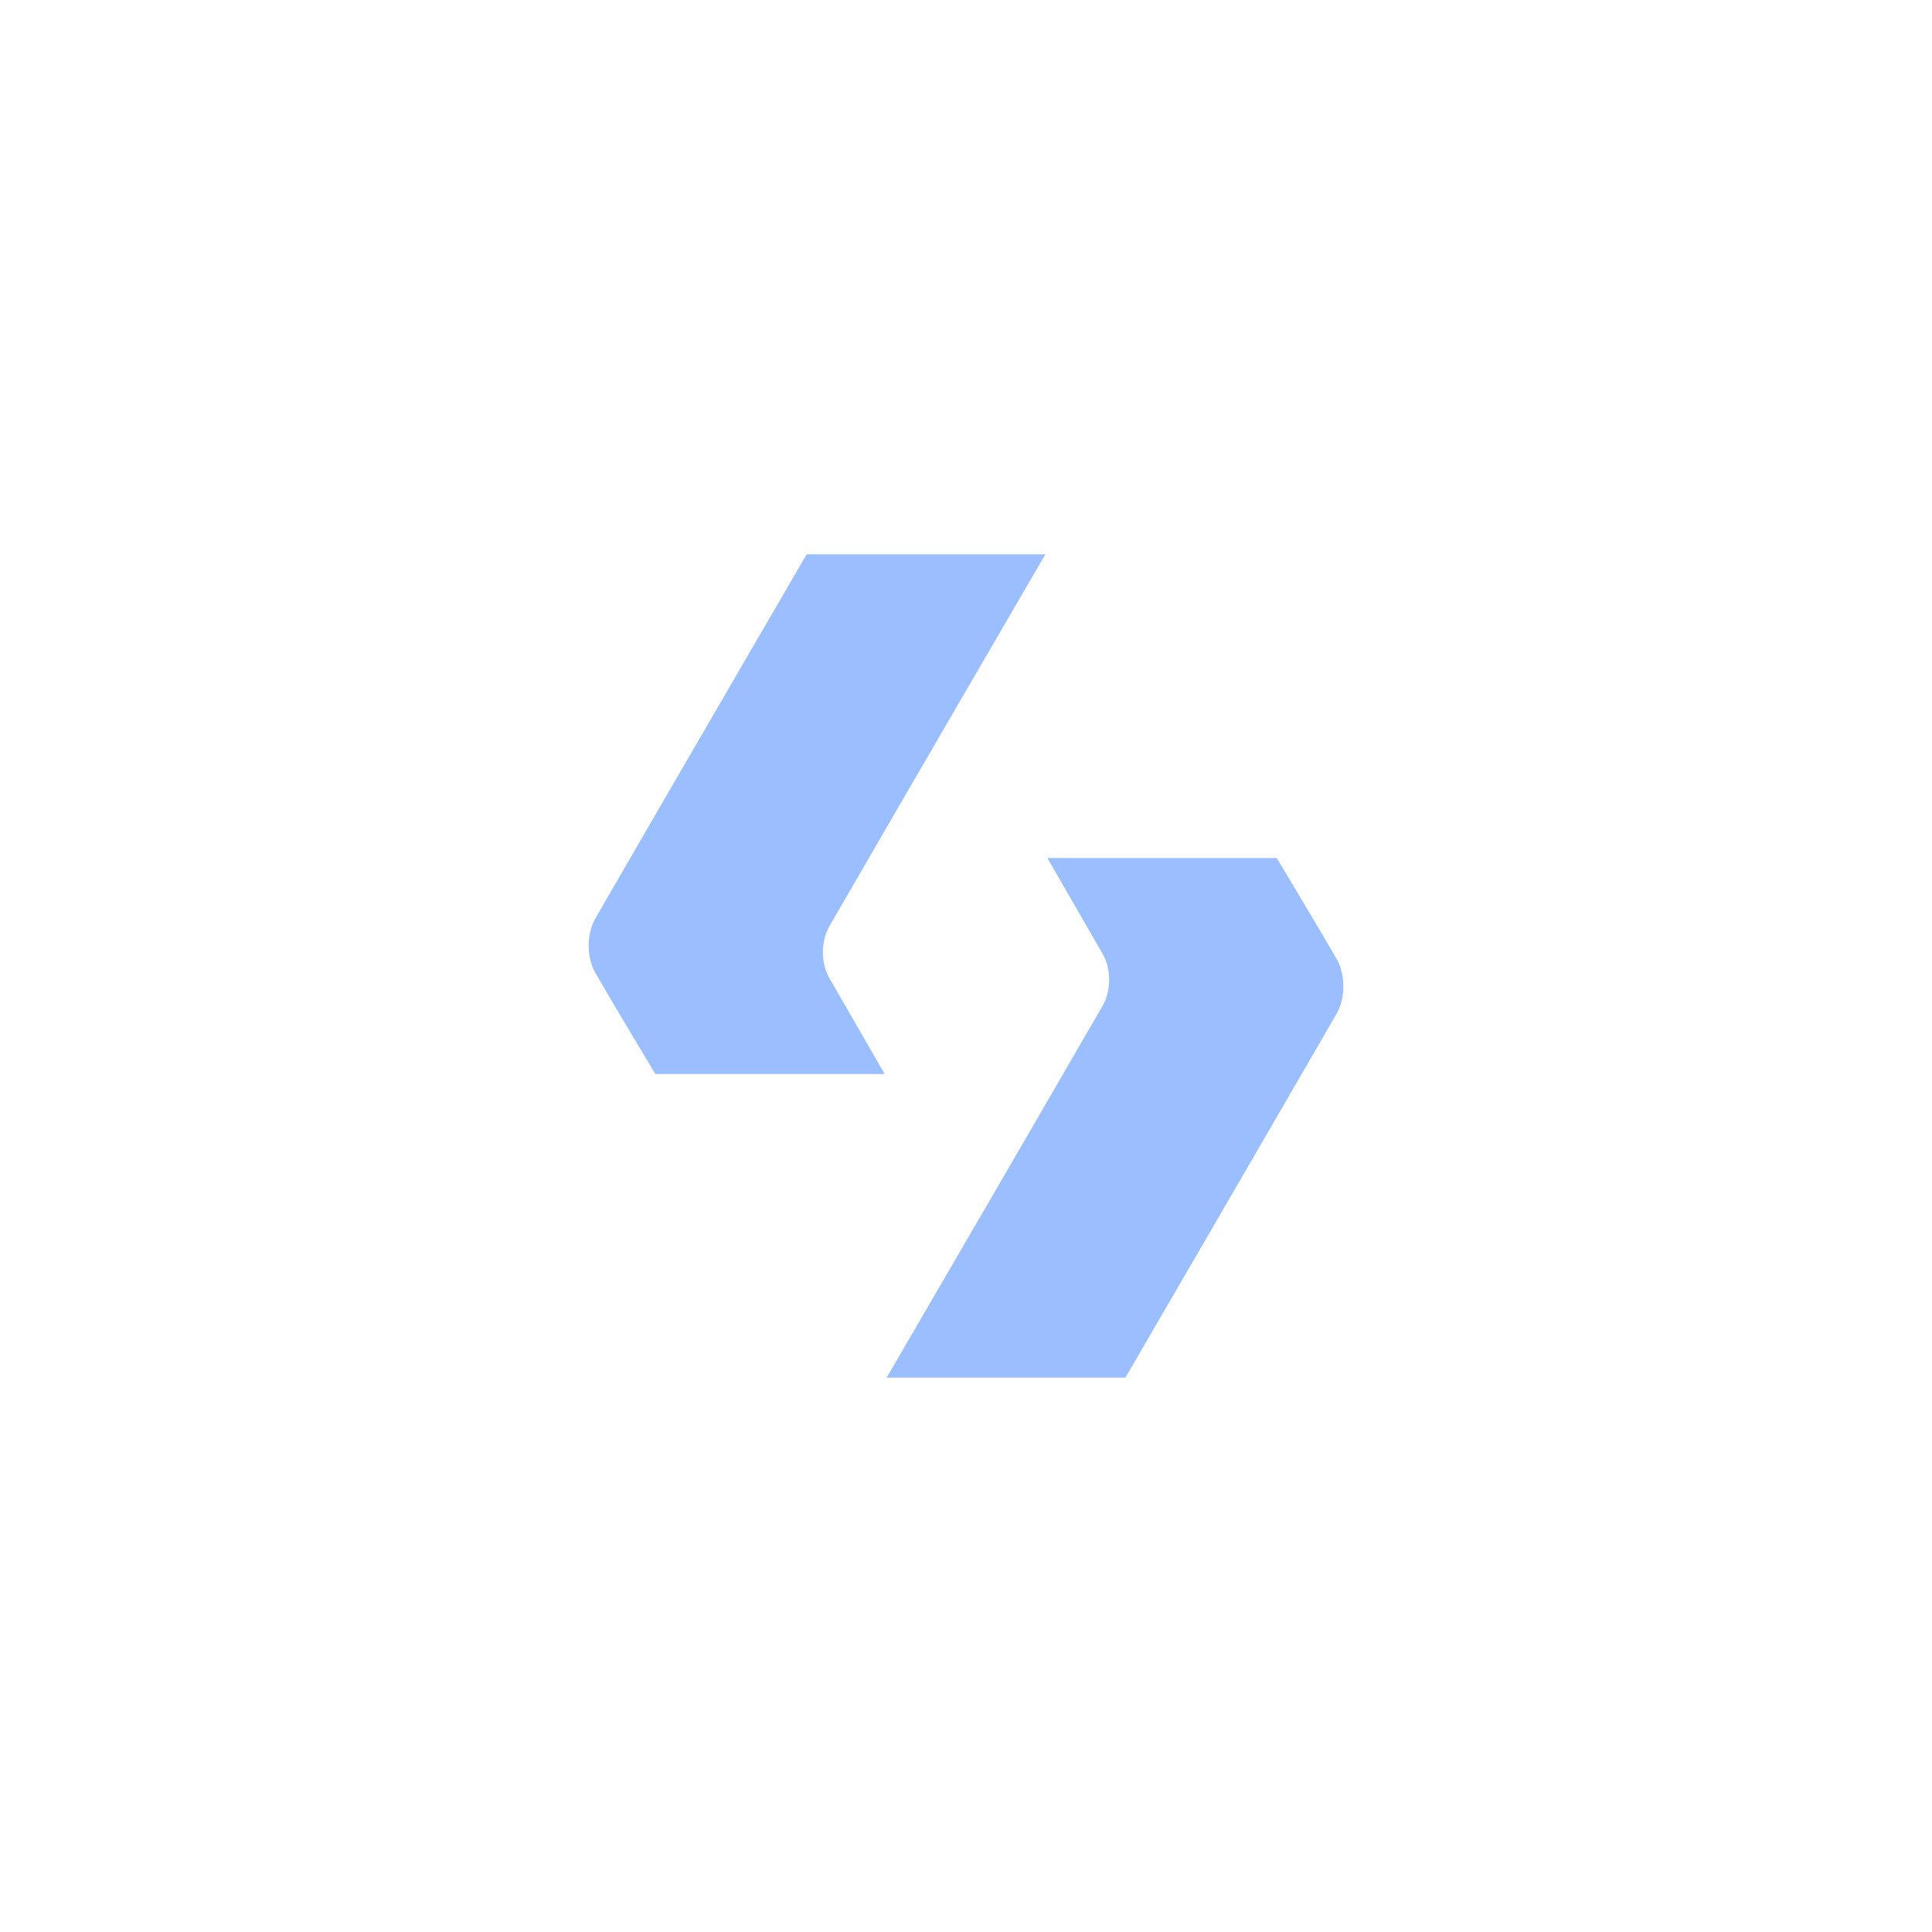 <svg xmlns="http://www.w3.org/2000/svg" xml:space="preserve" width="192" height="192">
  <rect width="100%" height="100%" fill="#fff" />
  <path fill="#9abeff" fill-opacity=".997"
    d="M104.09 85.268h22.789s3.89 6.458 5.938 10.006c.914 1.584.914 3.903 0 5.487-6.6 11.431-20.98 36.151-20.98 36.151H88.113s14.74-25.313 21.464-36.958c.86-1.49.86-3.673 0-5.164-1.837-3.182-5.488-9.522-5.488-9.522zM87.913 106.73H65.124s-3.89-6.458-5.938-10.006c-.914-1.584-.914-3.903 0-5.487 6.6-11.431 20.98-36.151 20.98-36.151h23.724S89.15 80.399 82.426 92.044c-.86 1.49-.86 3.673 0 5.164 1.837 3.182 5.487 9.522 5.487 9.522z" />
</svg>
